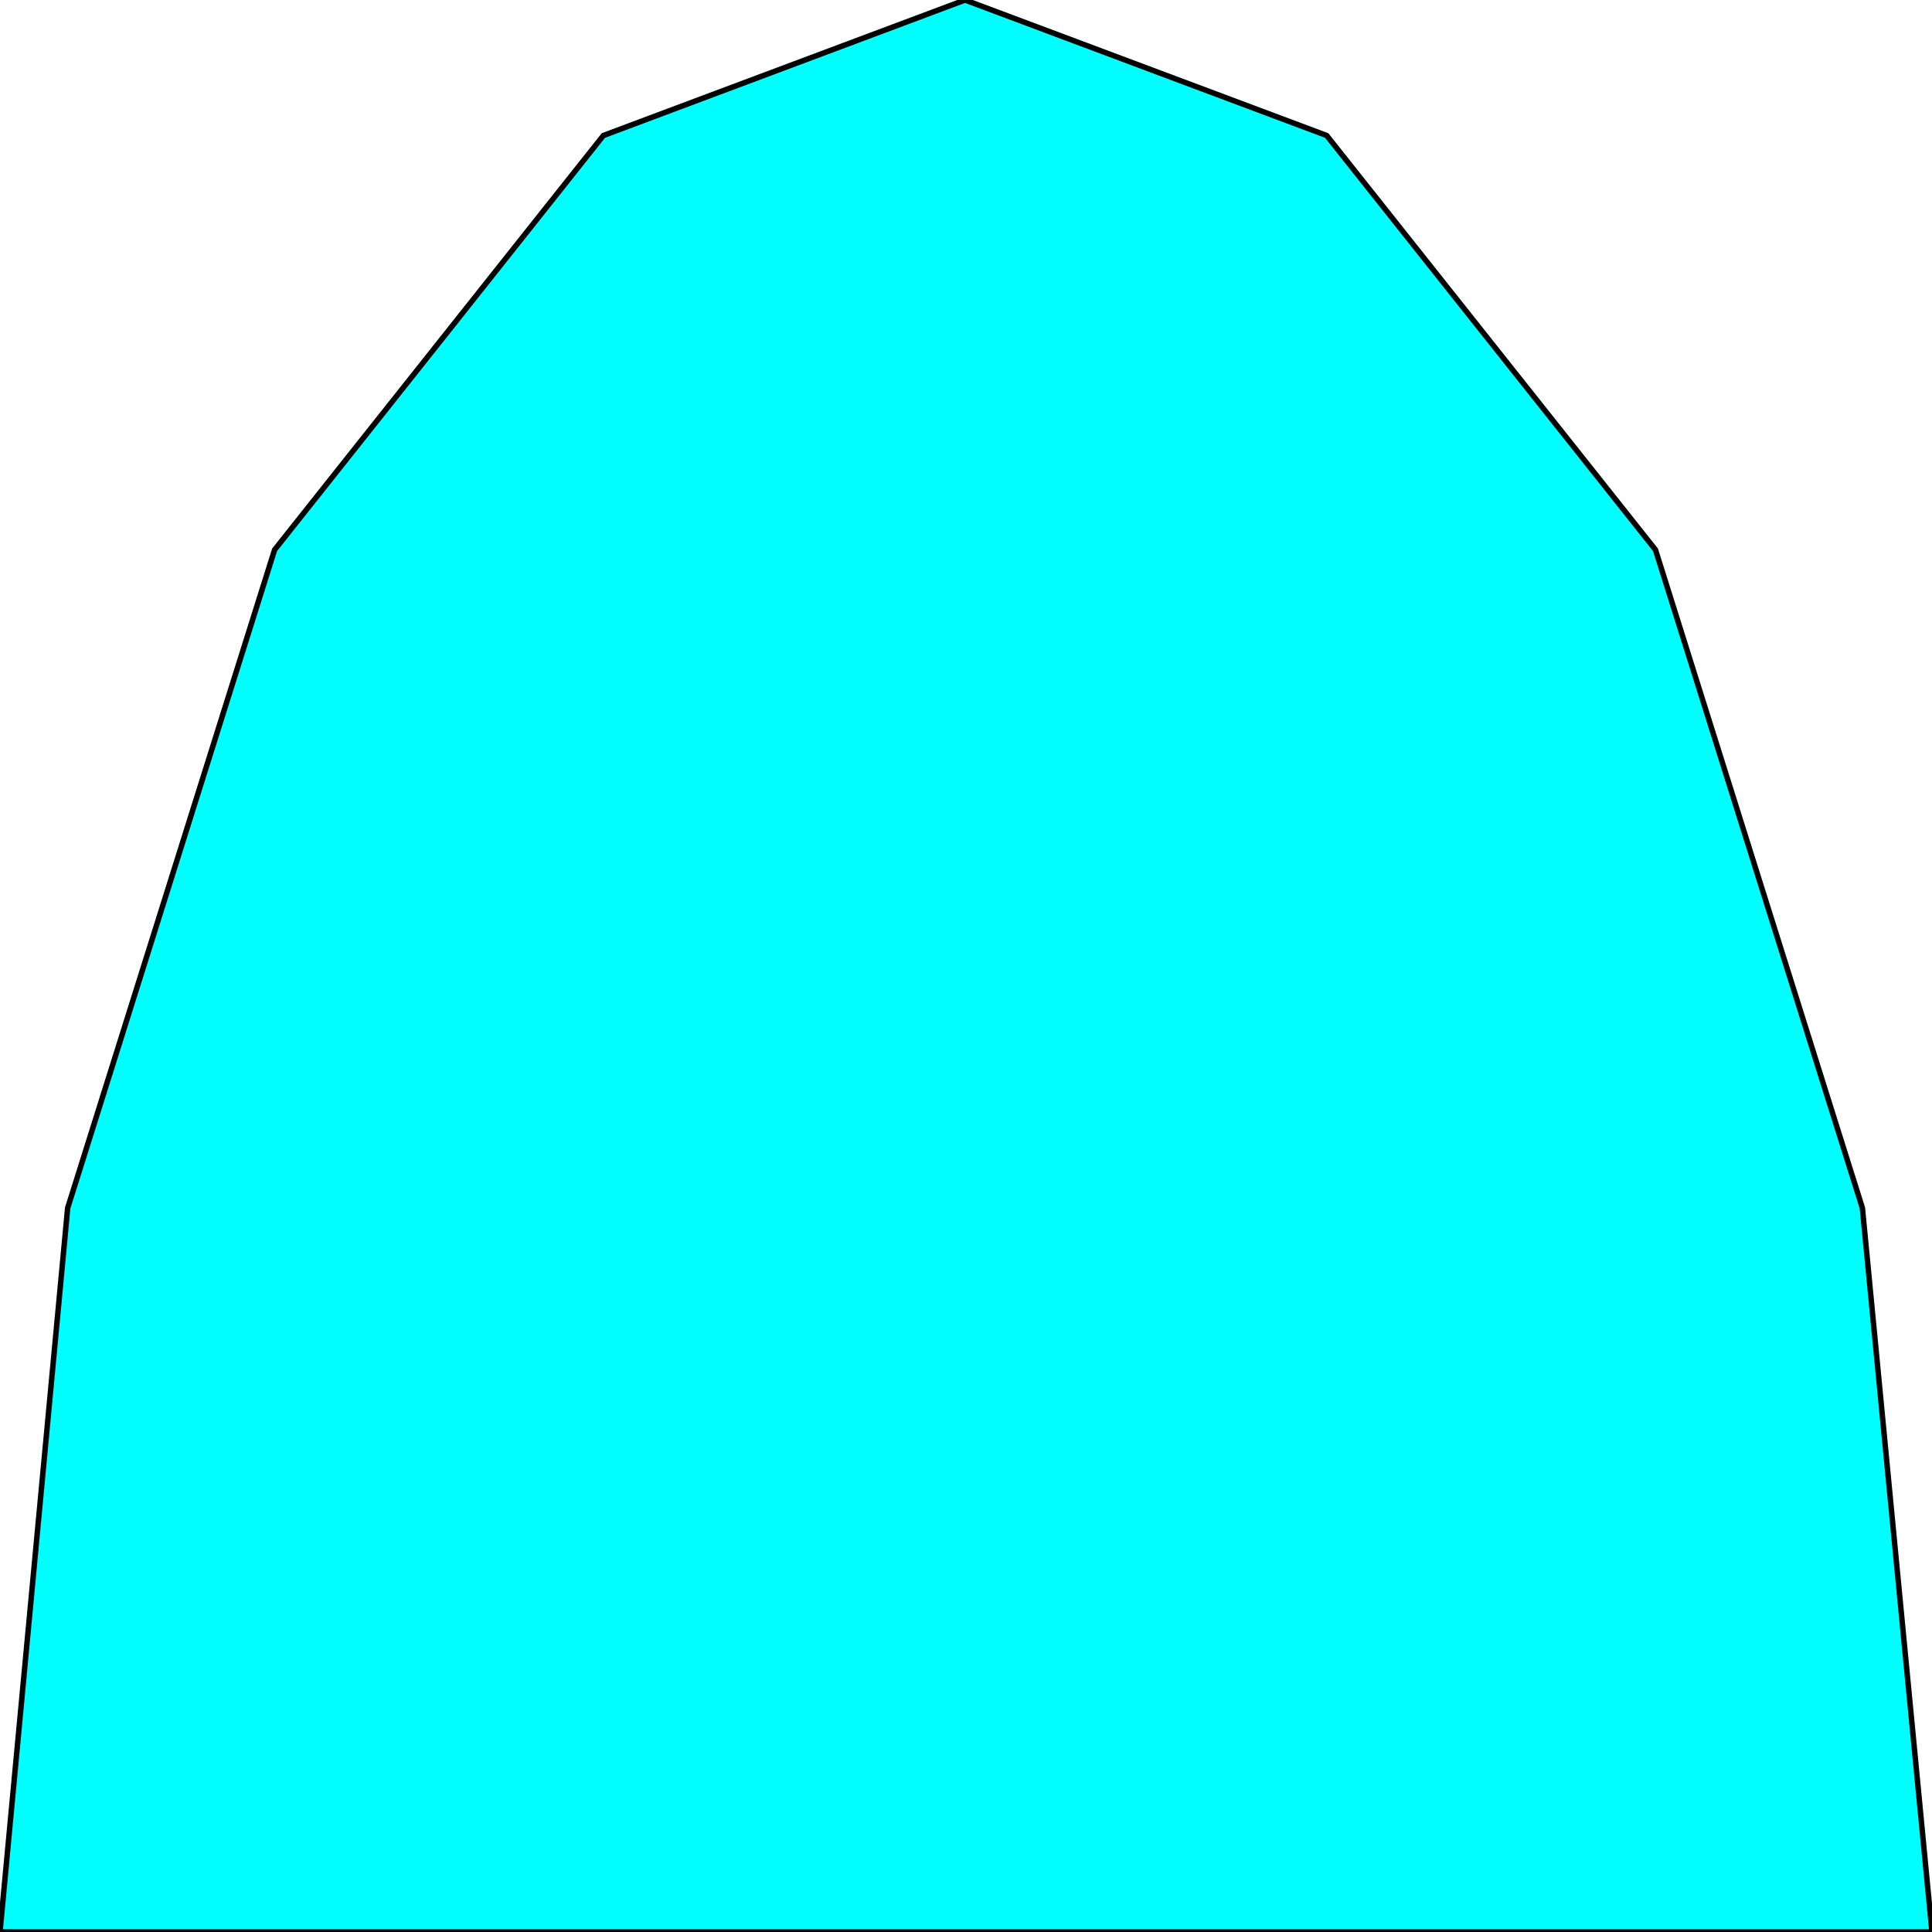 <svg width="150" height="150" viewBox="0 0 150 150" fill="none" xmlns="http://www.w3.org/2000/svg">
<g clip-path="url(#clip0_2109_162125)">
<path d="M0 150L5.255 93.788L21.321 42.685L46.847 10.521L74.925 0L103.003 10.521L128.529 42.685L144.595 93.788L150 150H0Z" fill="#00FFFF" stroke="black" stroke-width="0.425"/>
</g>
<defs>
<clipPath id="clip0_2109_162125">
<rect width="150" height="150" fill="white"/>
</clipPath>
</defs>
</svg>
